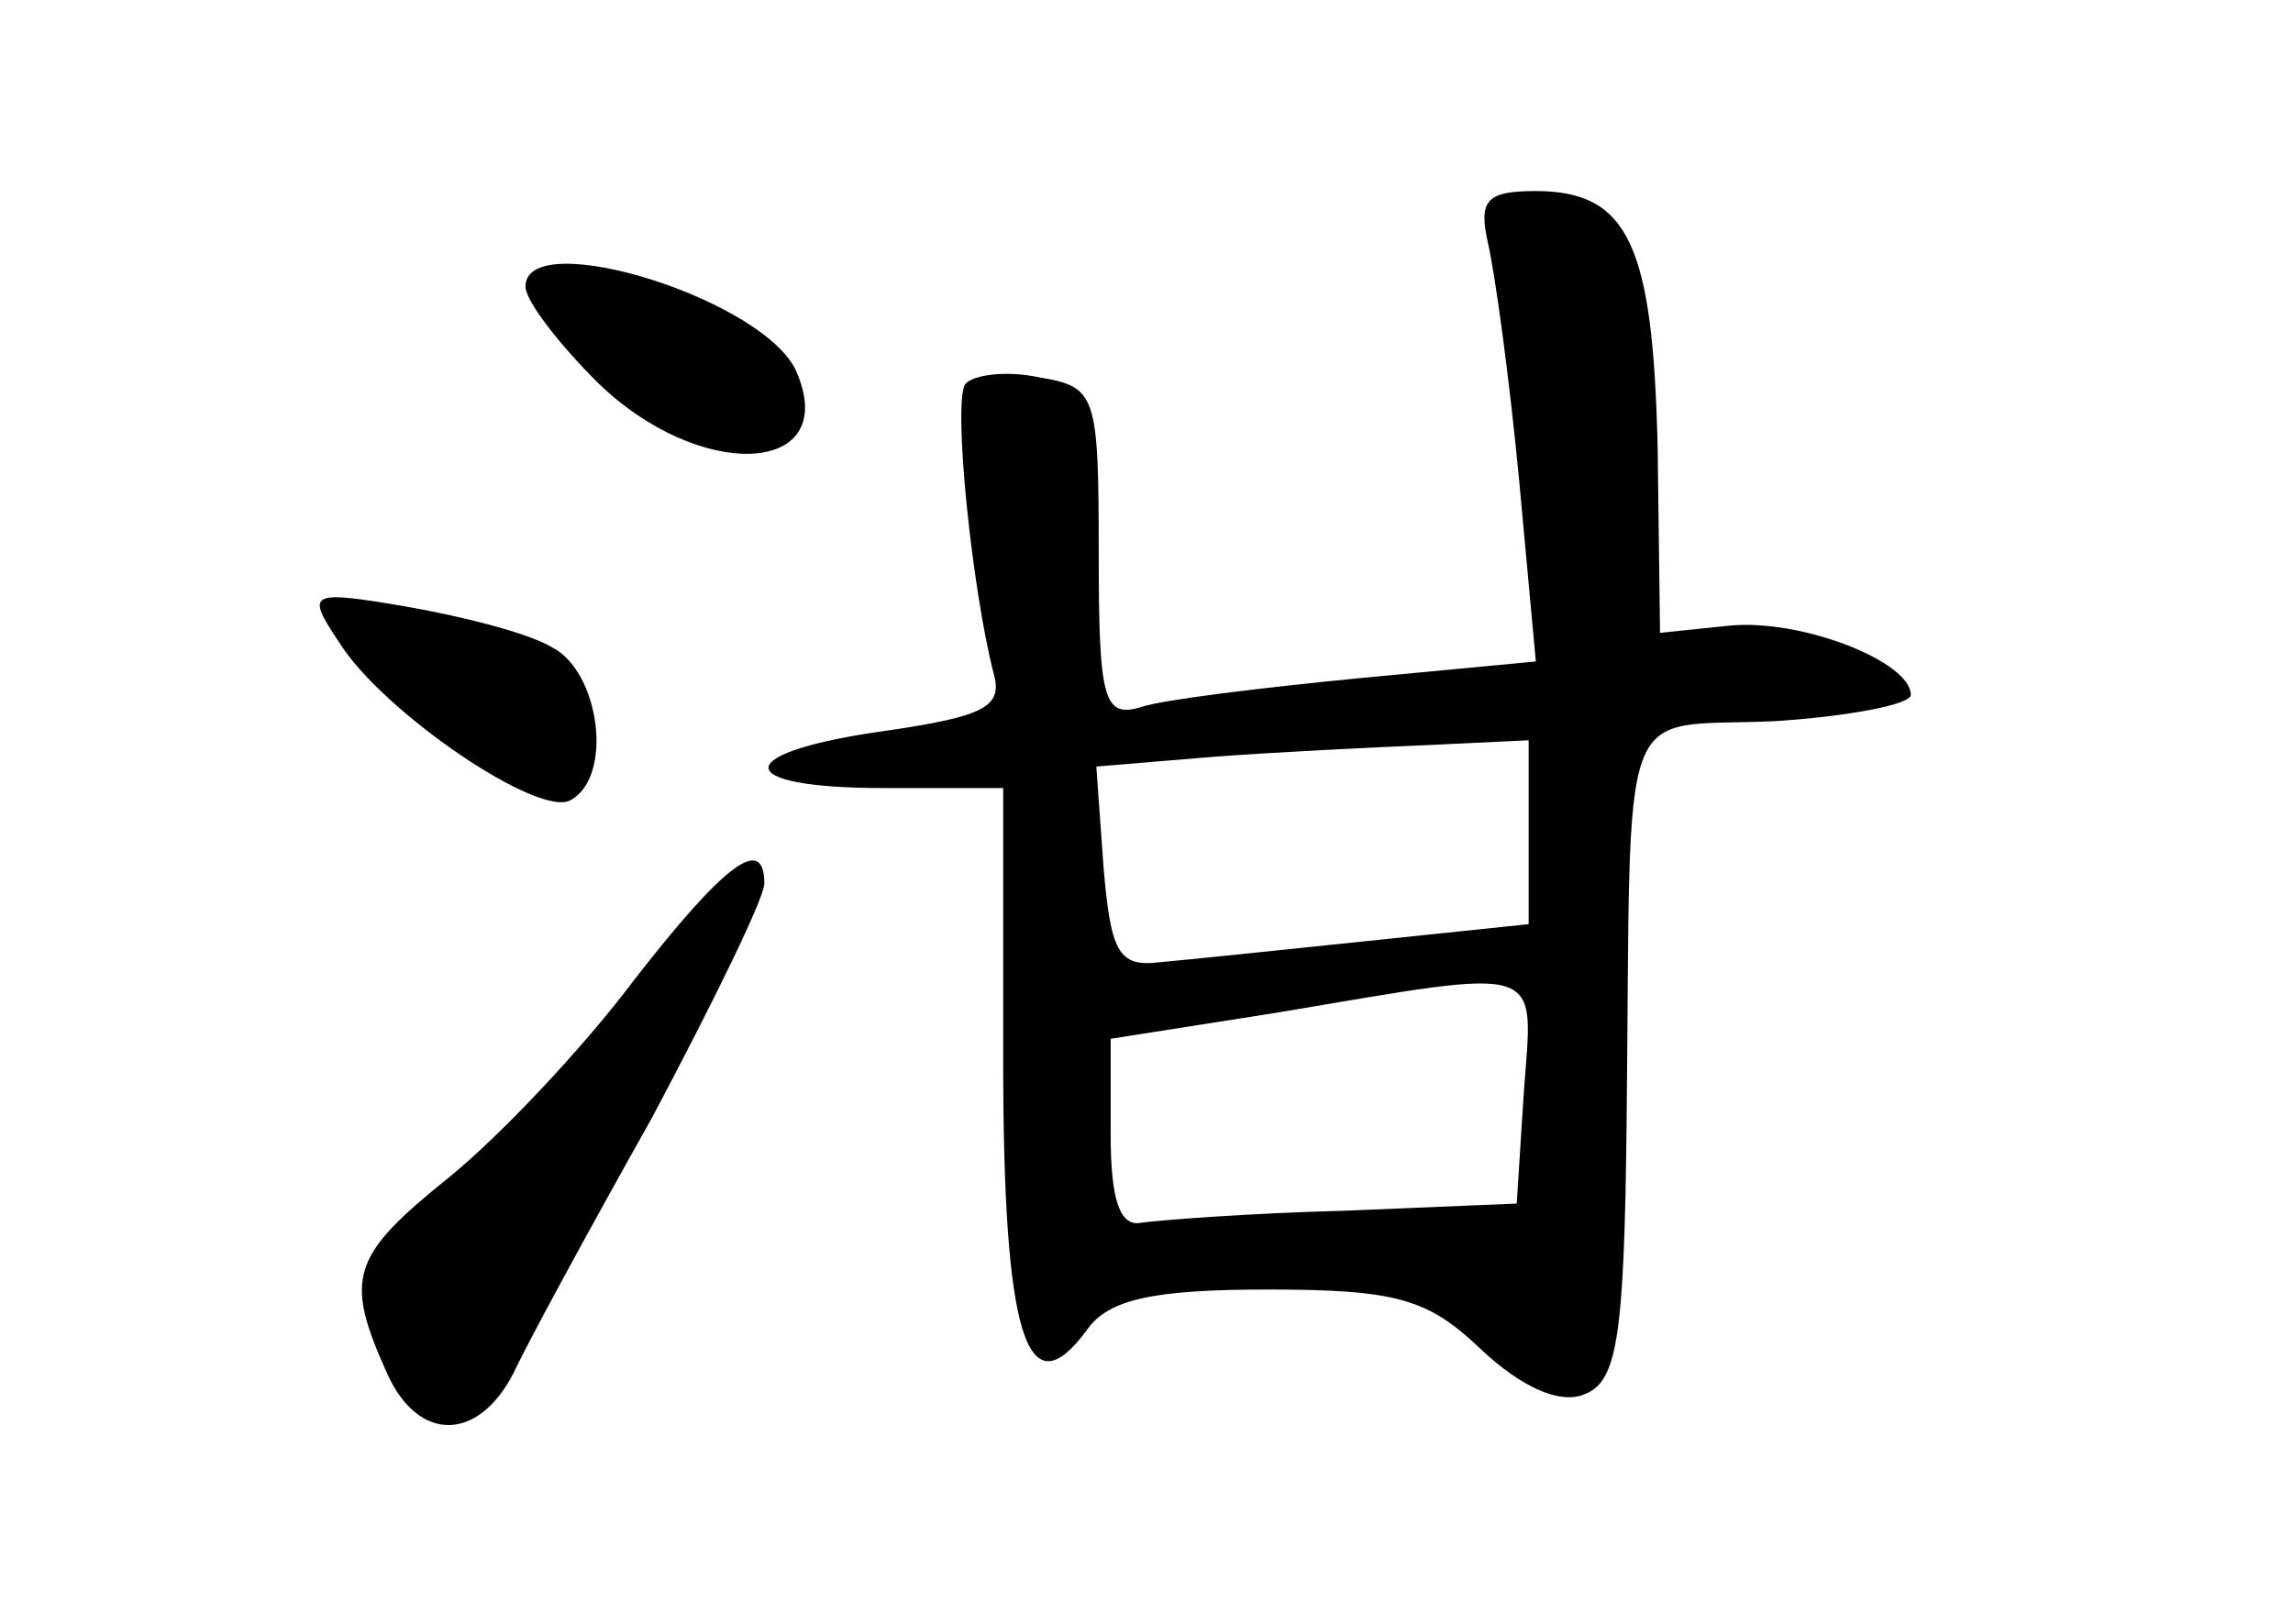 <?xml version="1.0" standalone="no"?>
<!DOCTYPE svg PUBLIC "-//W3C//DTD SVG 20010904//EN"
 "http://www.w3.org/TR/2001/REC-SVG-20010904/DTD/svg10.dtd">
<svg version="1.0" xmlns="http://www.w3.org/2000/svg"
 width="96pt" height="68pt" viewBox="0 0 96 68"
 preserveAspectRatio="xMidYMid meet">
<g transform="translate(0,68) scale(0.1,-0.1)"
fill="#000000" stroke="none">
<path d="M623 578 c3 -13 9 -57 13 -99 l7 -76 -74 -7 c-41 -4 -82 -9 -91 -12
-16 -5 -18 3 -18 64 0 67 -1 70 -25 74 -14 3 -28 1 -31 -3 -5 -9 3 -86 12
-121 4 -14 -4 -18 -45 -24 -65 -9 -66 -24 -1 -24 l50 0 0 -114 c0 -116 10
-147 35 -113 9 13 28 17 76 17 54 0 67 -4 89 -25 17 -16 33 -23 43 -19 14 5
17 23 18 113 2 184 -5 166 62 169 31 2 57 7 57 11 0 14 -46 32 -76 29 l-29 -3
-1 78 c-2 84 -12 107 -51 107 -21 0 -24 -4 -20 -22z m17 -247 l0 -38 -67 -7
c-38 -4 -77 -8 -88 -9 -17 -2 -20 5 -23 40 l-3 42 48 4 c26 2 67 4 91 5 l42 2
0 -39z m-2 -108 l-3 -47 -72 -3 c-40 -1 -78 -4 -85 -5 -9 -2 -13 9 -13 37 l0
40 70 11 c113 19 107 21 103 -33z"/>
<path d="M220 560 c0 -6 14 -24 30 -40 43 -42 101 -39 84 3 -11 31 -114 63
-114 37z"/>
<path d="M142 411 c18 -29 84 -74 97 -66 18 10 12 54 -8 64 -10 6 -38 13 -61
17 -41 7 -42 6 -28 -15z"/>
<path d="M265 269 c-21 -28 -56 -65 -77 -82 -41 -33 -44 -42 -26 -82 13 -29
38 -29 53 0 5 11 31 59 58 107 26 49 47 92 47 98 0 21 -17 8 -55 -41z"/>
</g>
</svg>
